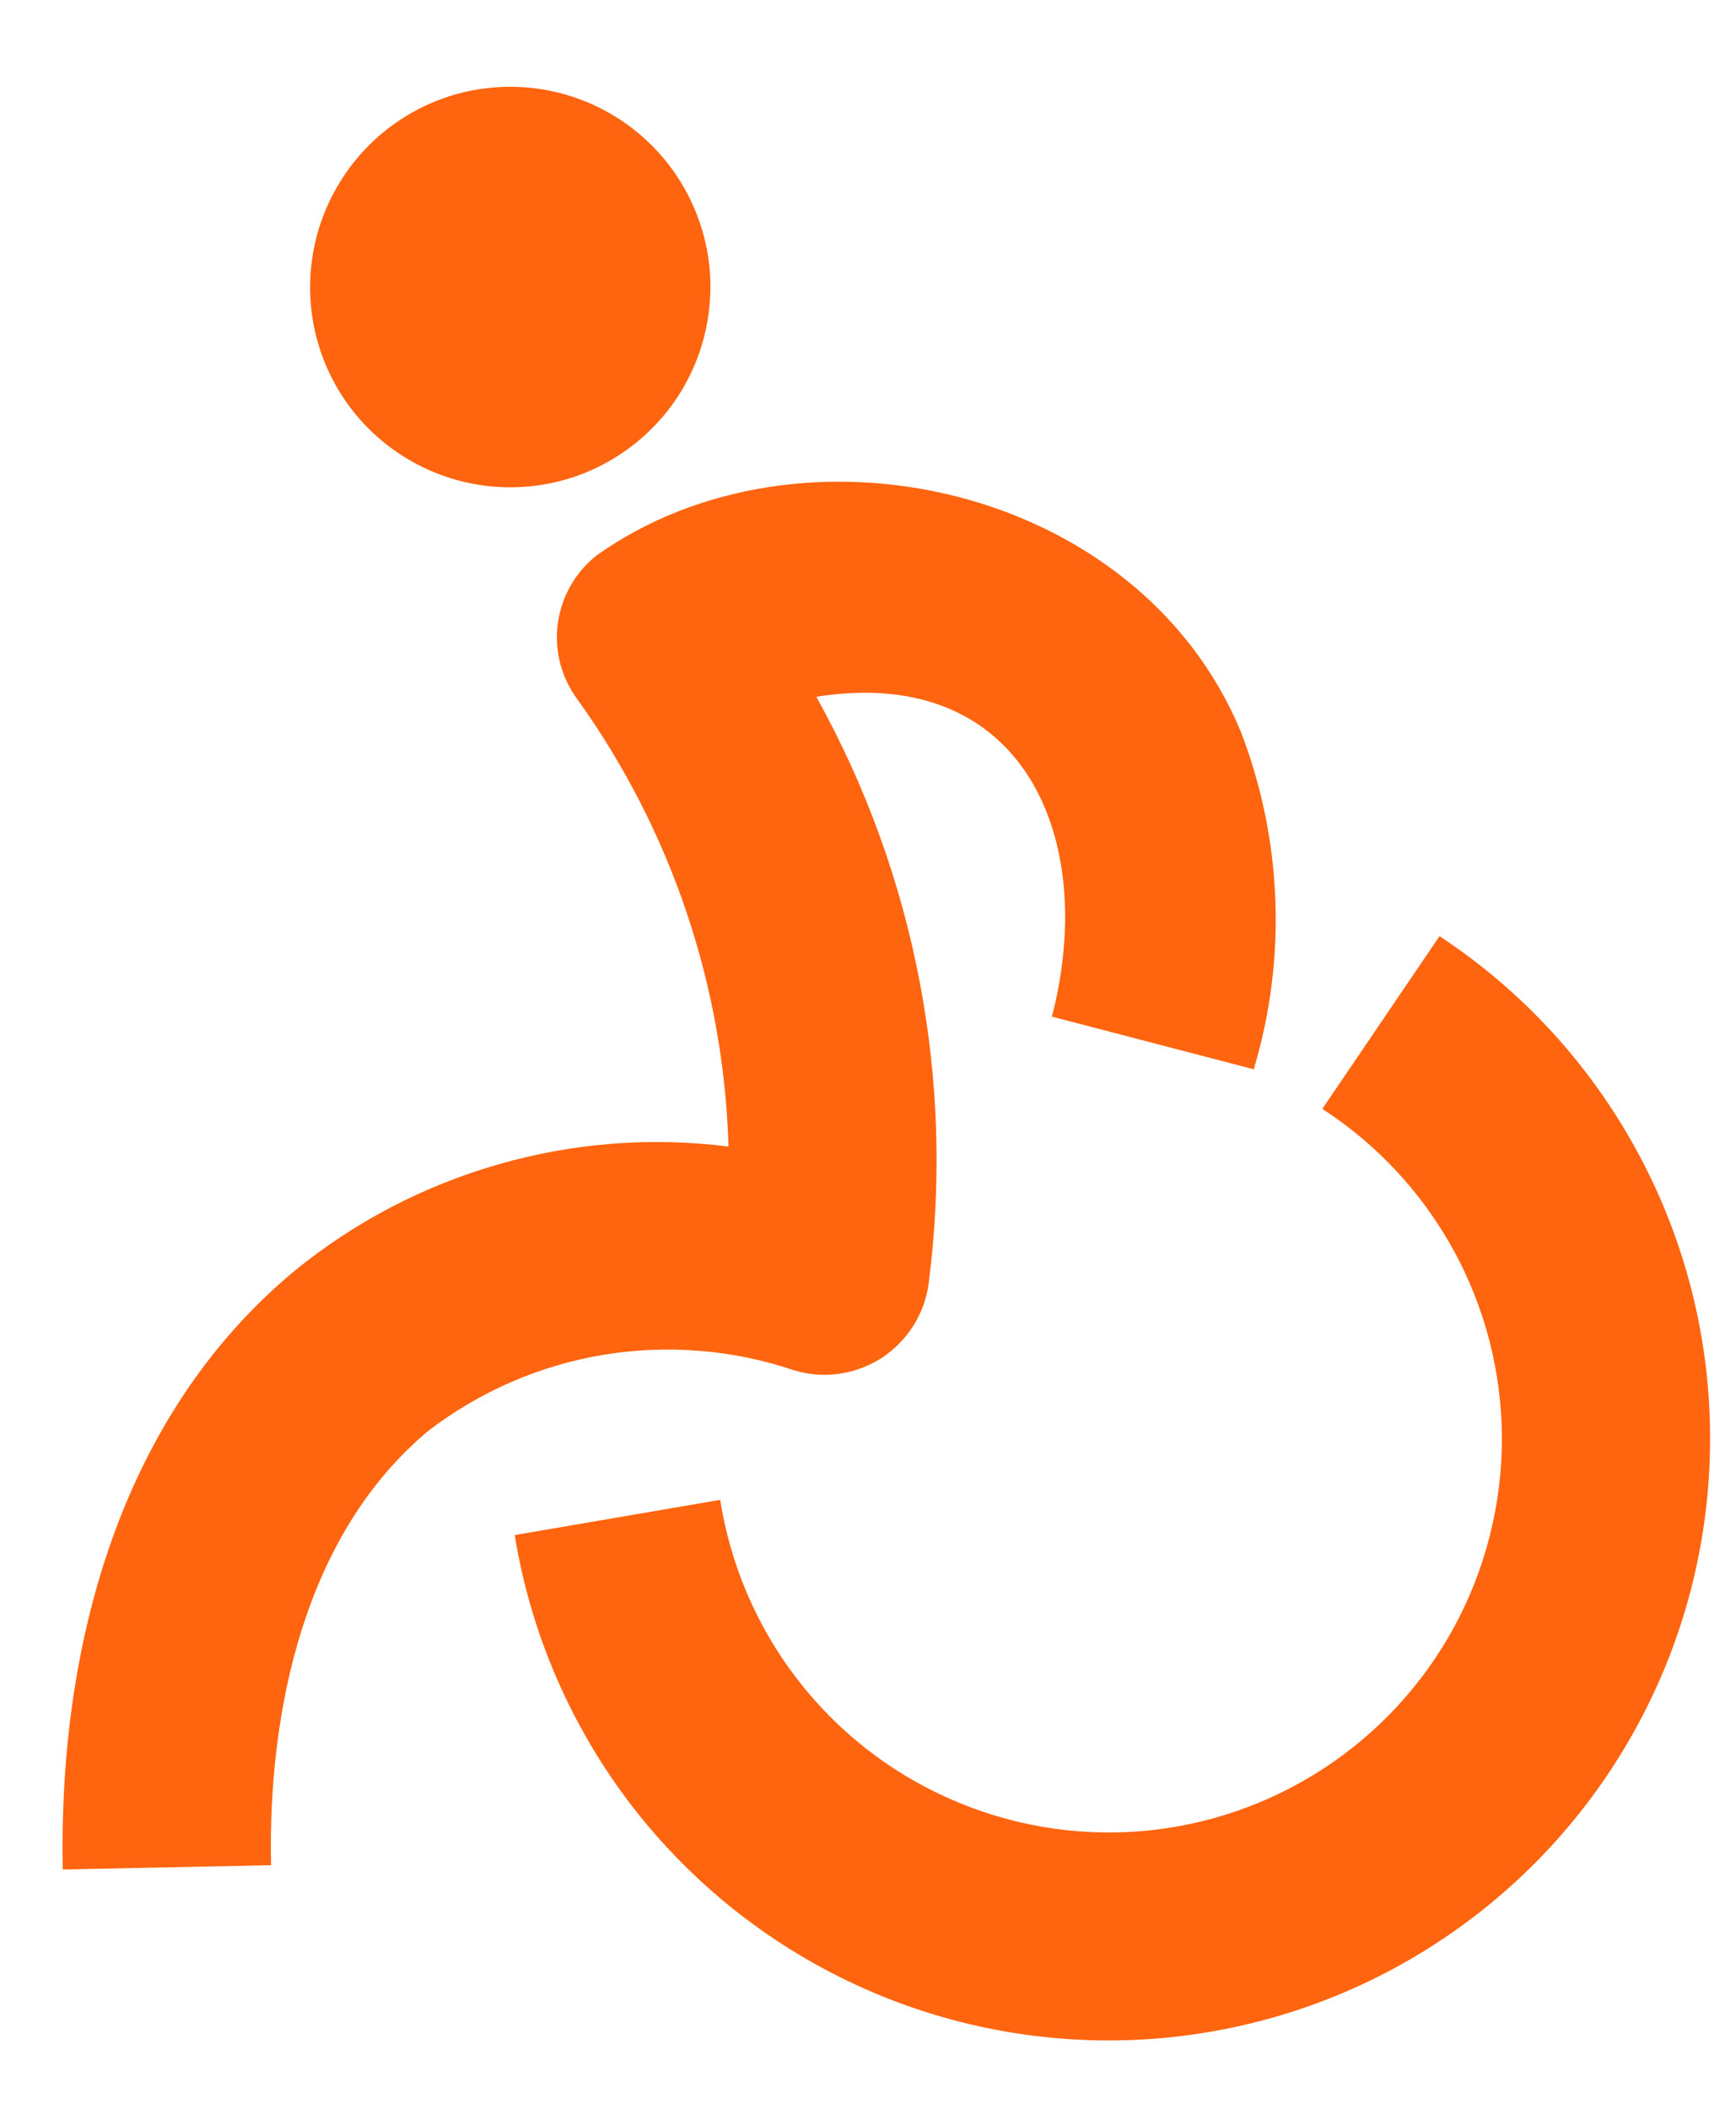 <svg width="14" height="17" viewBox="0 0 14 17" fill="none" xmlns="http://www.w3.org/2000/svg">
<path d="M8.477 8.22C8.866 6.757 8.252 5.352 6.583 5.617C7.384 7.056 7.701 8.714 7.489 10.348C7.473 10.469 7.43 10.585 7.365 10.689C7.299 10.792 7.212 10.88 7.11 10.947C7.007 11.013 6.891 11.057 6.77 11.074C6.648 11.092 6.525 11.083 6.408 11.048C5.913 10.88 5.385 10.837 4.87 10.921C4.355 11.006 3.869 11.217 3.455 11.534C2.455 12.367 2.159 13.795 2.186 15.036L0.506 15.071C0.471 13.289 0.957 11.425 2.373 10.247C2.858 9.851 3.419 9.558 4.021 9.386C4.623 9.213 5.253 9.164 5.875 9.243C5.837 7.949 5.414 6.696 4.661 5.644C4.528 5.468 4.47 5.248 4.498 5.03C4.527 4.811 4.639 4.613 4.812 4.477C6.454 3.31 9.178 3.905 10.006 5.897C10.342 6.768 10.379 7.726 10.111 8.62L8.485 8.196L8.477 8.22ZM3.684 0.758C3.992 0.673 4.318 0.681 4.621 0.781C4.924 0.881 5.19 1.068 5.387 1.32C5.583 1.571 5.701 1.875 5.725 2.193C5.748 2.511 5.677 2.83 5.521 3.107C5.364 3.385 5.128 3.61 4.843 3.755C4.559 3.899 4.238 3.955 3.921 3.917C3.604 3.878 3.306 3.747 3.063 3.539C2.821 3.332 2.646 3.057 2.56 2.75C2.445 2.336 2.499 1.894 2.71 1.521C2.921 1.147 3.271 0.873 3.684 0.758ZM11.609 7.547C12.283 7.99 12.835 8.595 13.216 9.306C13.597 10.016 13.795 10.811 13.791 11.617C13.788 12.424 13.584 13.217 13.197 13.924C12.81 14.632 12.253 15.232 11.576 15.67C10.899 16.109 10.124 16.371 9.32 16.434C8.516 16.497 7.709 16.359 6.972 16.032C6.235 15.705 5.591 15.199 5.098 14.561C4.606 13.922 4.28 13.171 4.151 12.375L5.808 12.091C5.89 12.613 6.101 13.107 6.422 13.527C6.744 13.948 7.165 14.281 7.648 14.496C8.131 14.712 8.66 14.804 9.188 14.763C9.715 14.722 10.224 14.549 10.668 14.261C11.111 13.973 11.476 13.579 11.728 13.114C11.98 12.649 12.112 12.128 12.112 11.599C12.112 11.07 11.979 10.55 11.726 10.085C11.473 9.621 11.108 9.227 10.664 8.939L11.609 7.547Z" fill="#FF640F"/>
</svg>
